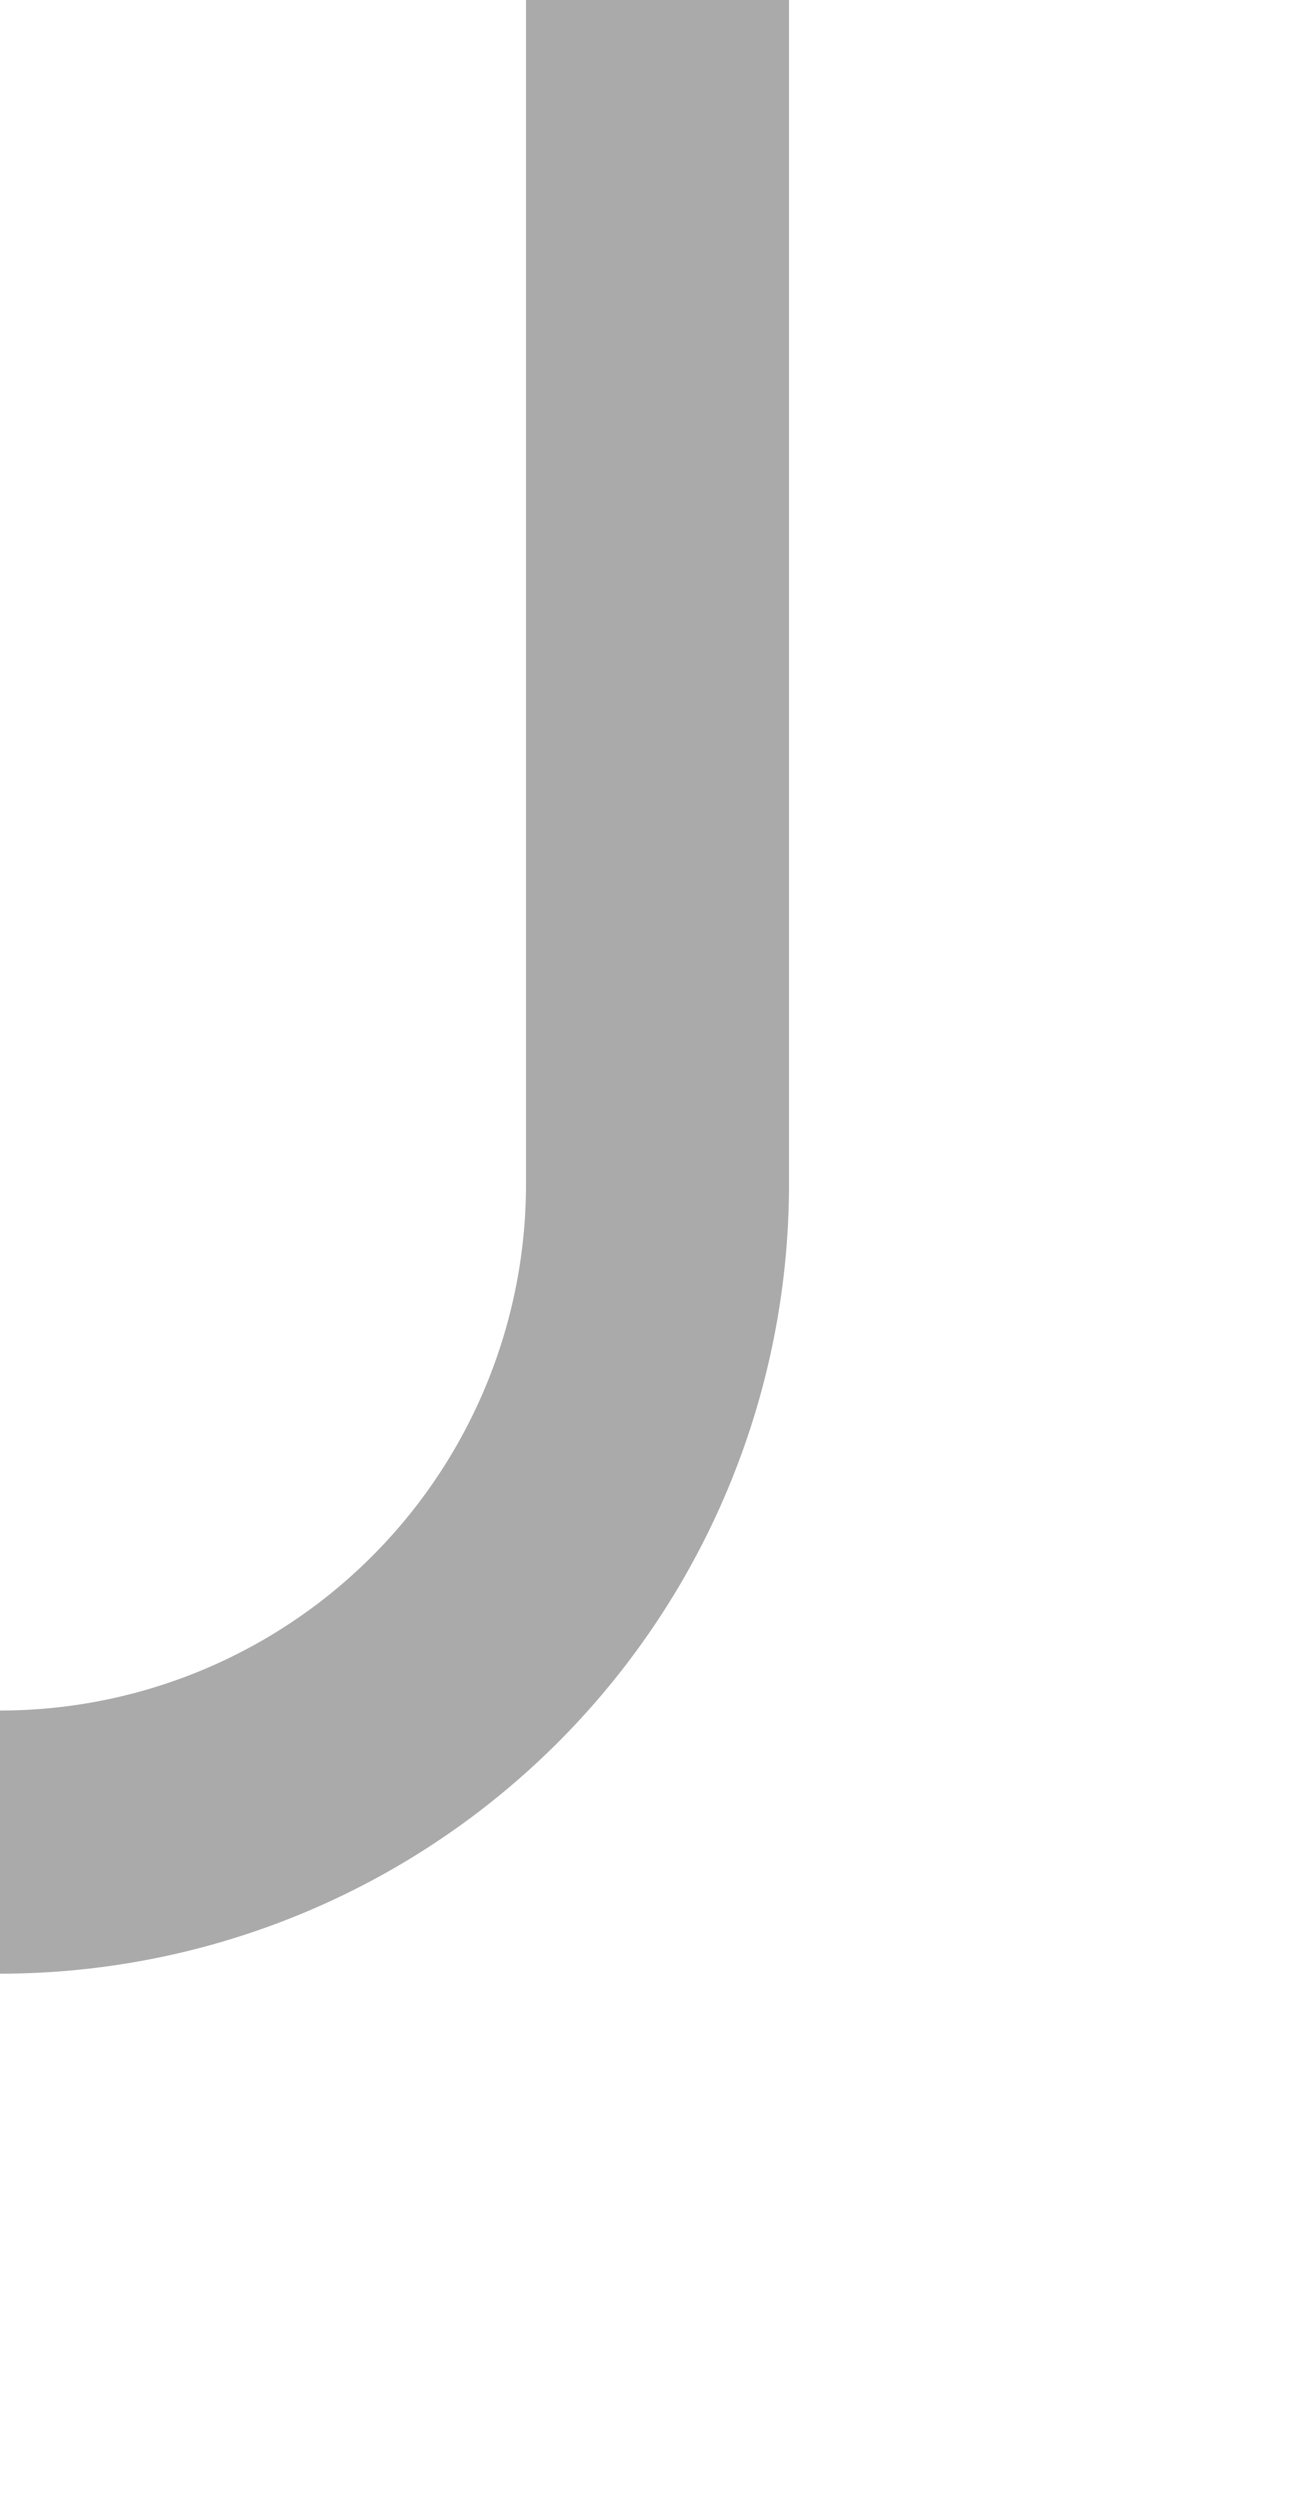 ﻿<?xml version="1.0" encoding="utf-8"?>
<svg version="1.1" xmlns:xlink="http://www.w3.org/1999/xlink" width="10px" height="19px" preserveAspectRatio="xMidYMin meet" viewBox="673 1376  8 19" xmlns="http://www.w3.org/2000/svg">
  <path d="M 677 1376  L 677 1385  A 5 5 0 0 1 672 1390 L 408 1390  A 5 5 0 0 1 403 1385 L 403 1304  " stroke-width="2" stroke="#aaaaaa" fill="none" />
  <path d="M 398.707 1309.107  L 403 1304.814  L 407.293 1309.107  L 408.707 1307.693  L 403.707 1302.693  L 403 1301.986  L 402.293 1302.693  L 397.293 1307.693  L 398.707 1309.107  Z " fill-rule="nonzero" fill="#aaaaaa" stroke="none" />
</svg>